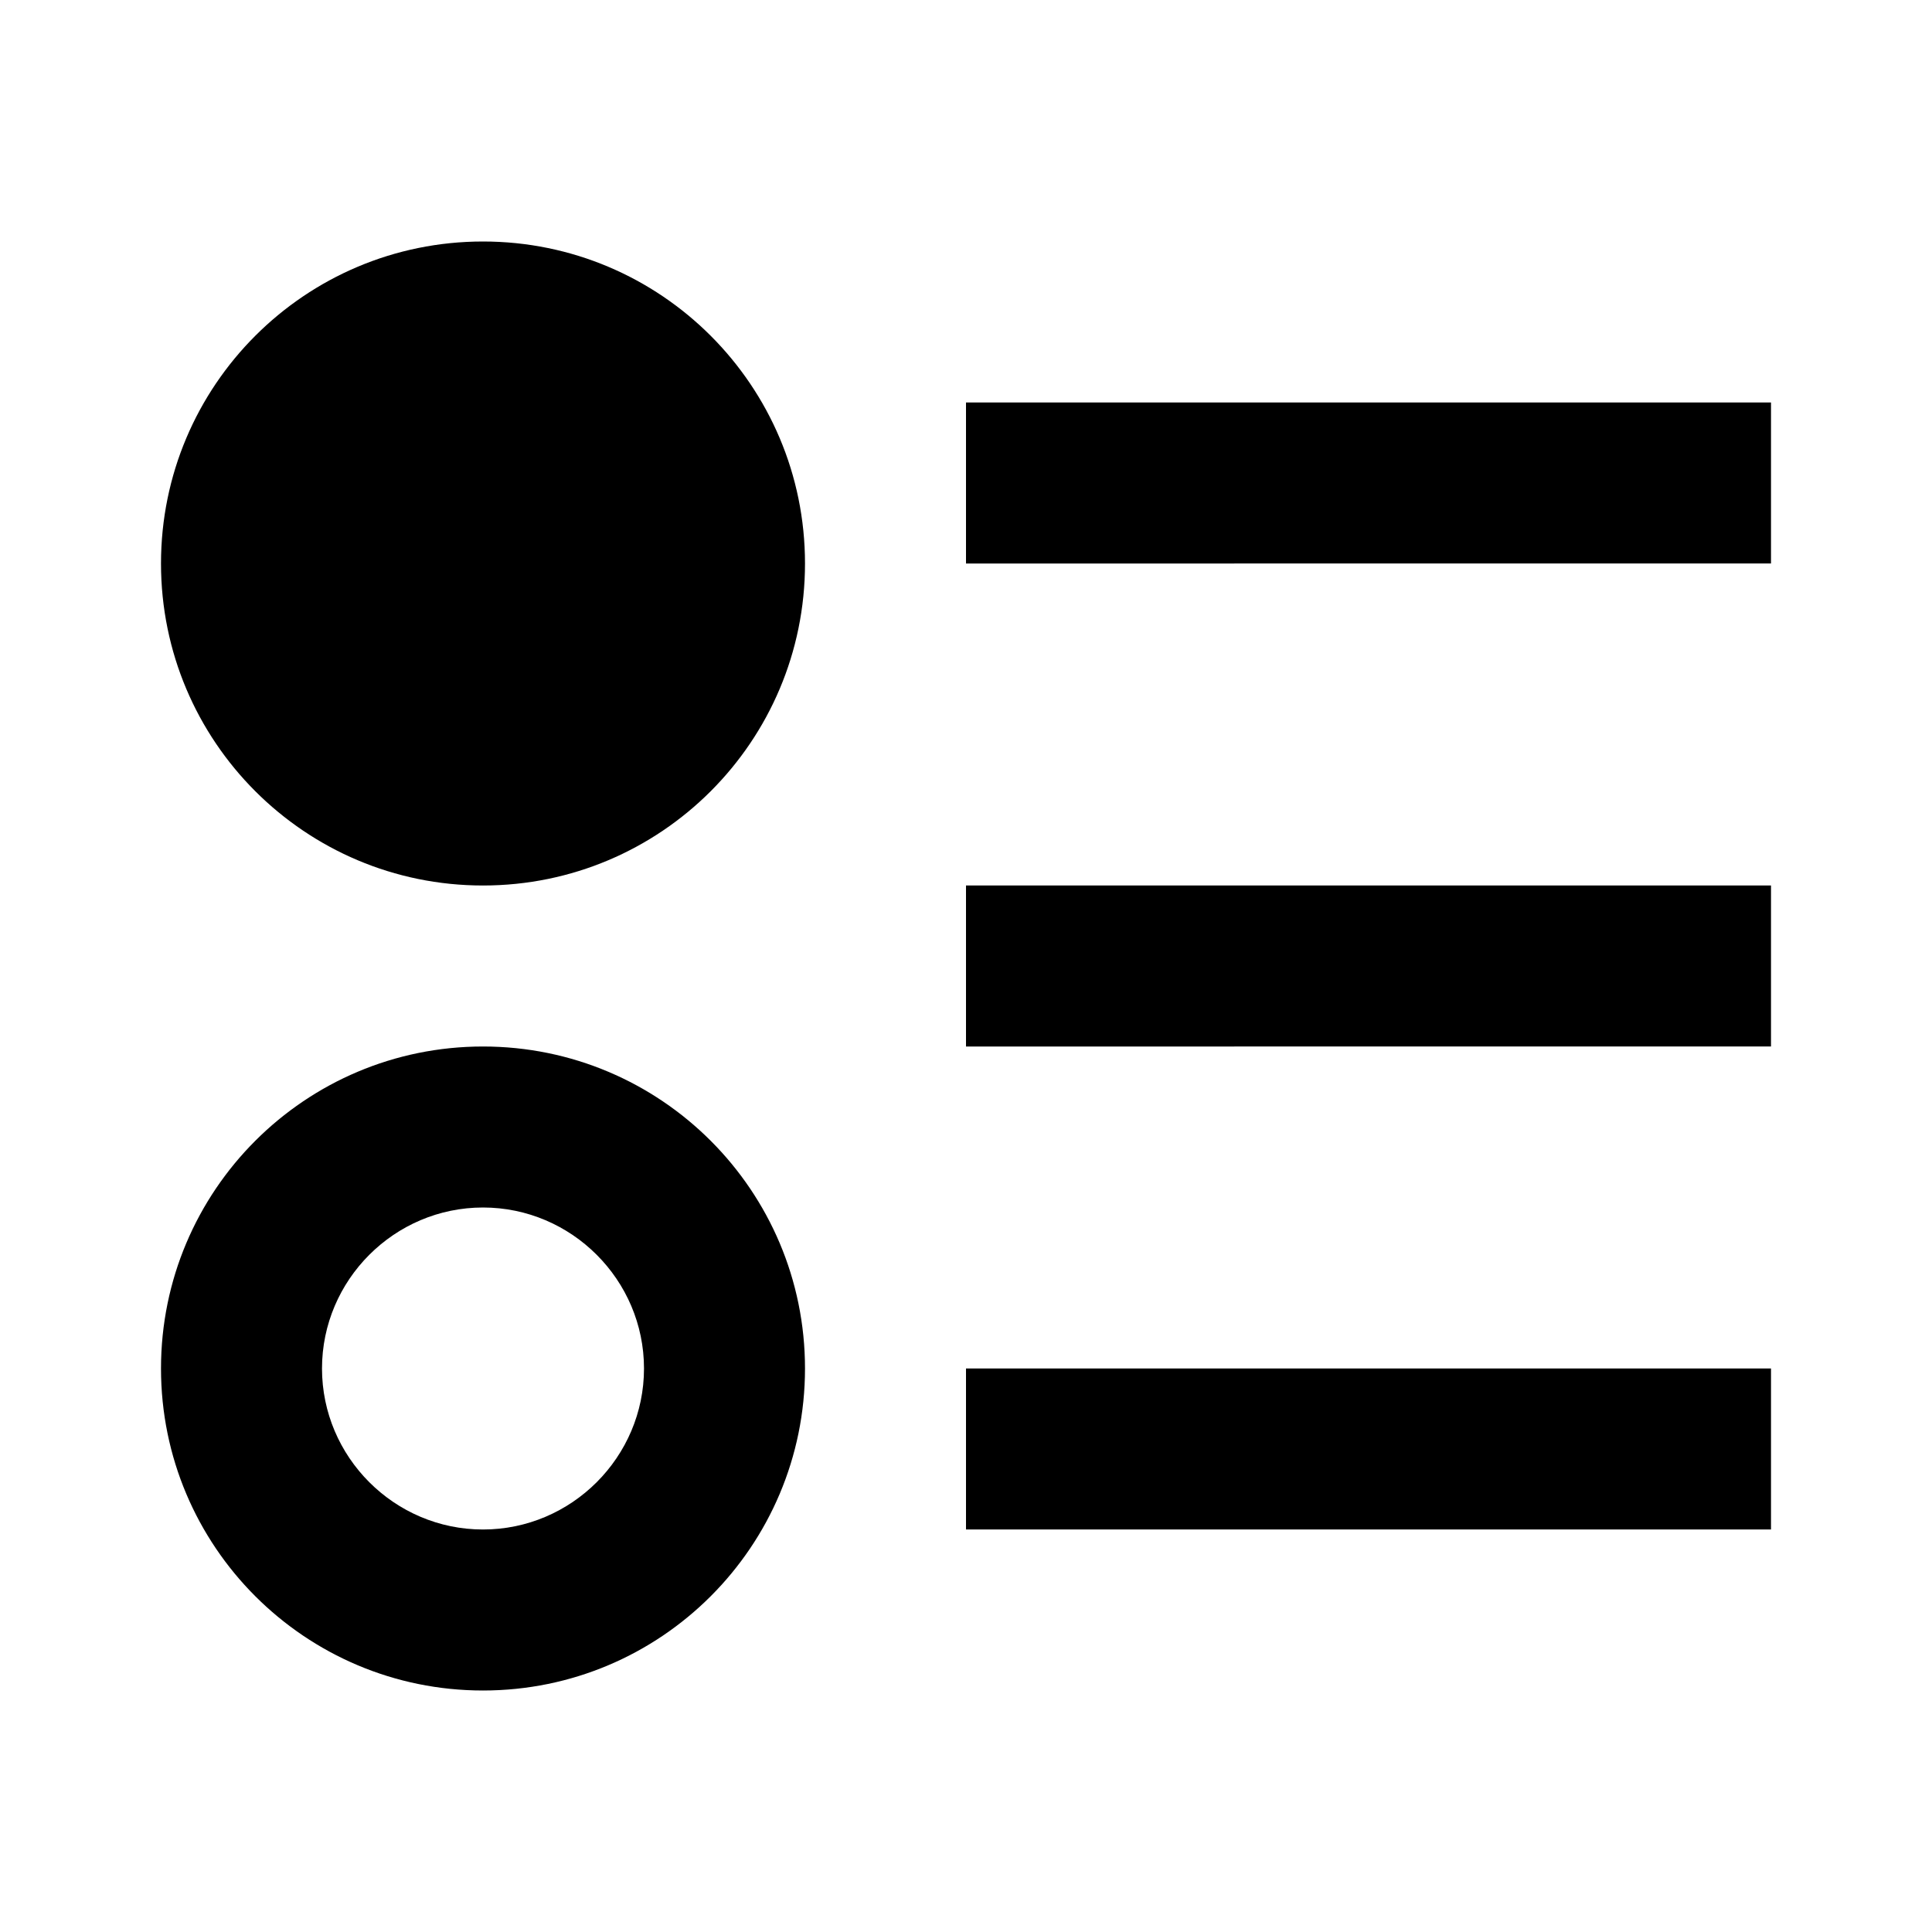 <svg xmlns="http://www.w3.org/2000/svg" viewBox="0 0 24 24"><path d="M6 13c-2.21 0-4 1.79-4 4s1.79 4 4 4 4-1.79 4-4-1.79-4-4-4m0 6c-1.1 0-2-.9-2-2s.9-2 2-2 2 .9 2 2-.9 2-2 2M6 3C3.79 3 2 4.79 2 7s1.79 4 4 4 4-1.79 4-4-1.79-4-4-4m6 2h10v2H12zm0 14v-2h10v2zm0-8h10v2H12z"/></svg>
